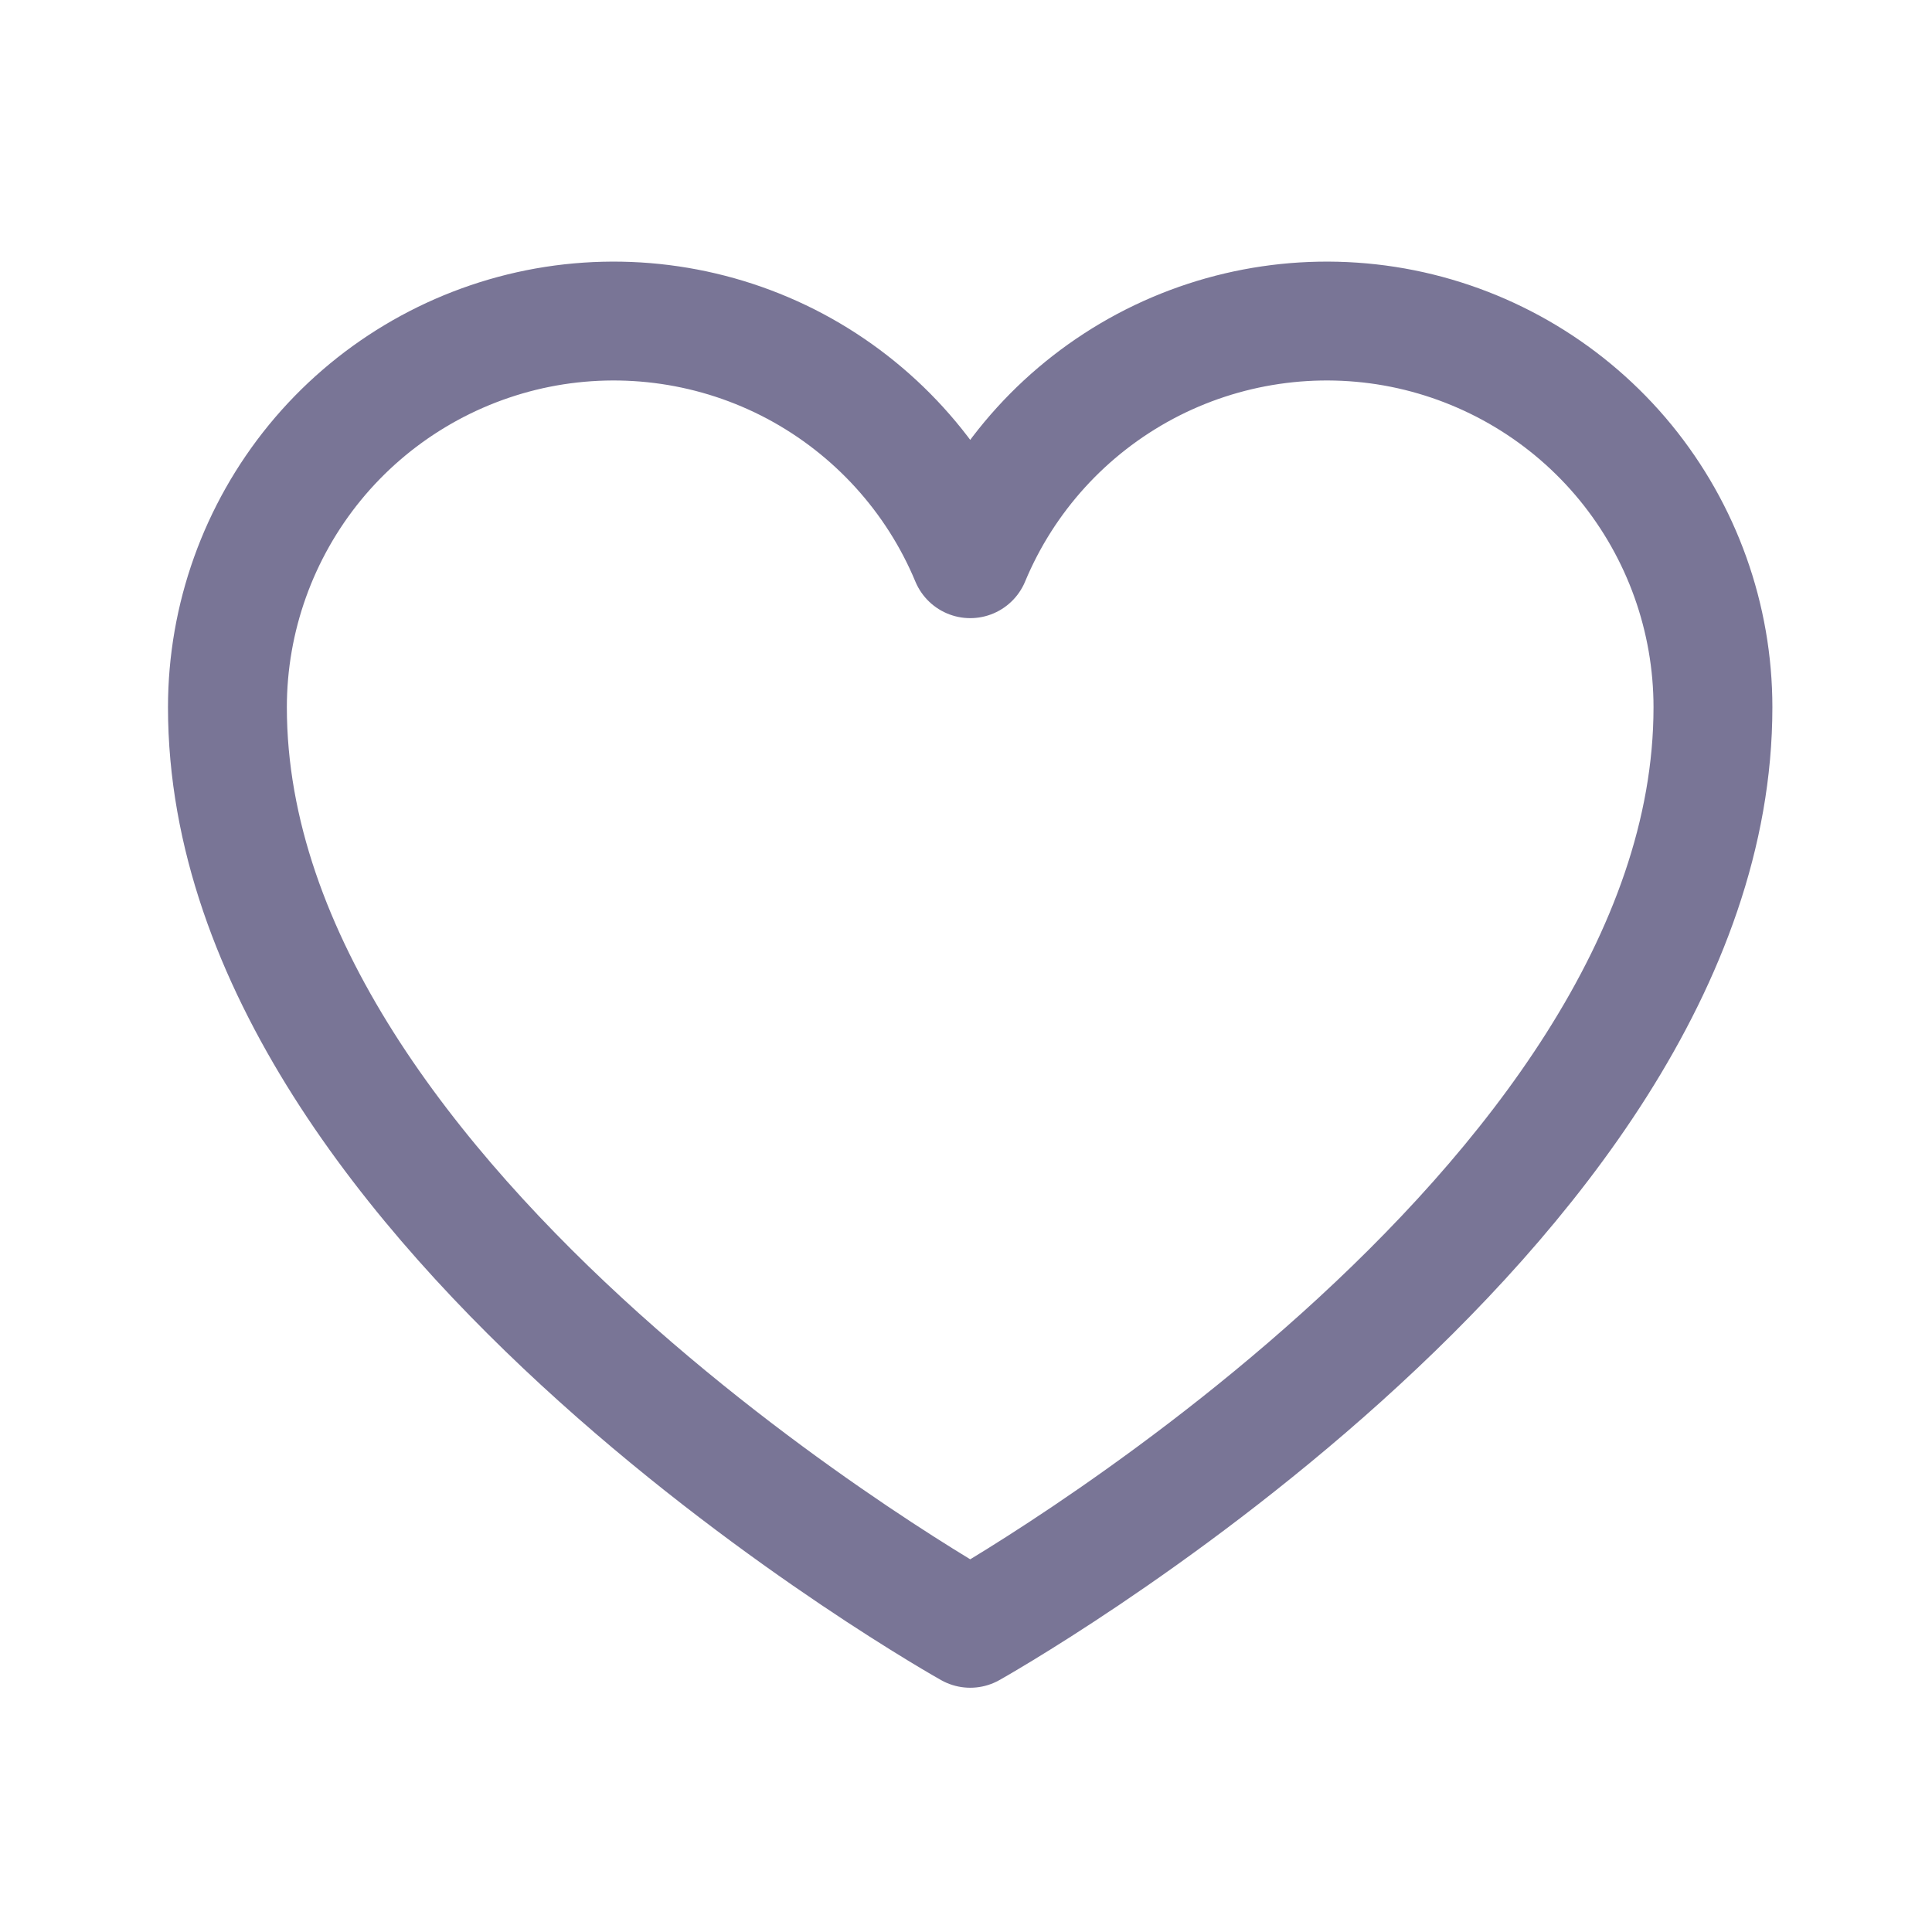 <svg width="21" height="21" viewBox="0 0 21 21" fill="none" xmlns="http://www.w3.org/2000/svg">
<path d="M10.546 17.699C10.546 17.699 2.472 13.178 2.472 7.688C2.472 6.718 2.809 5.777 3.424 5.026C4.039 4.276 4.896 3.762 5.847 3.571C6.799 3.381 7.787 3.526 8.644 3.982C9.5 4.439 10.173 5.177 10.546 6.073V6.073C10.919 5.177 11.591 4.439 12.448 3.982C13.305 3.526 14.293 3.381 15.245 3.571C16.196 3.762 17.053 4.276 17.668 5.026C18.283 5.777 18.619 6.718 18.619 7.688C18.619 13.178 10.546 17.699 10.546 17.699Z" stroke="#797596" stroke-width="1.292" stroke-linecap="round" stroke-linejoin="round"/>
</svg>
